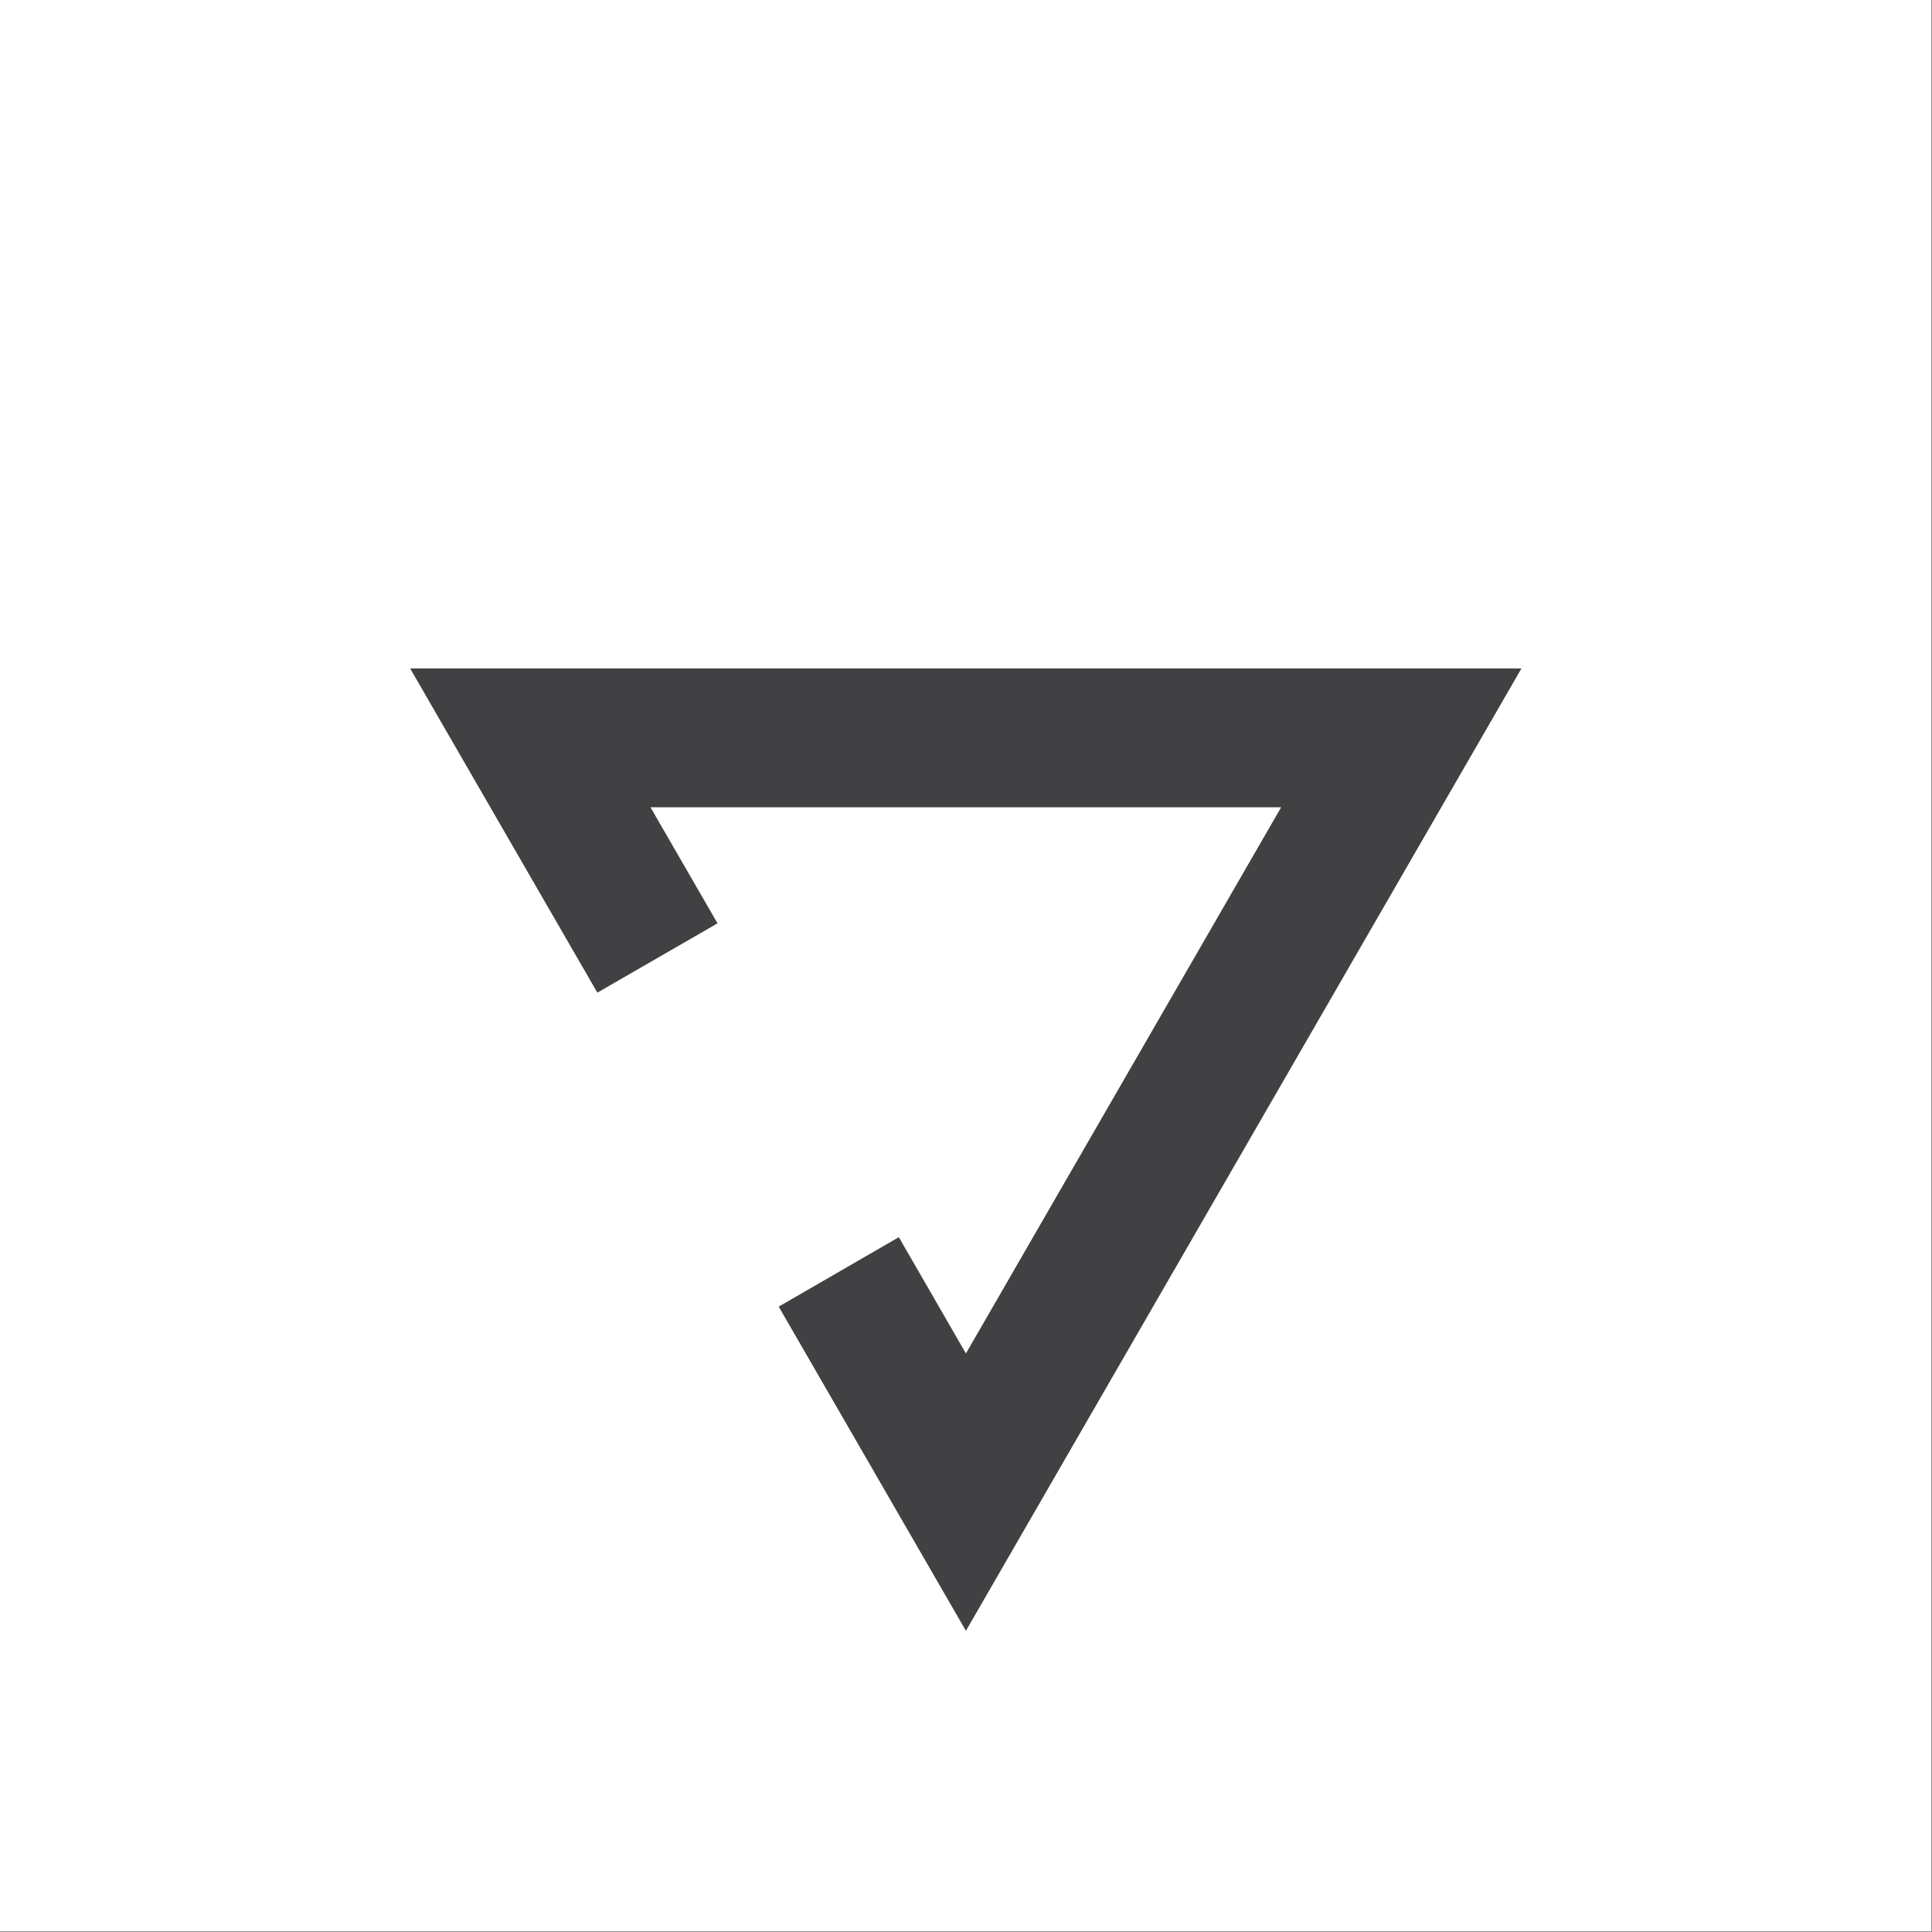 <svg xmlns="http://www.w3.org/2000/svg" width="47" height="47" viewBox="0 0 47 47" fill="none">
  <rect x="0" y="0" width="47" height="47" fill="#808080" stroke="none"/>
  <path d="M46.983 0H0V46.983H46.983V0Z" fill="white"/>
  <path d="M14.532 24.148L17.455 22.462L15.824 19.638H31.167L23.498 32.926L21.866 30.097L18.944 31.787L23.498 39.673L37.012 16.262H9.978L14.532 24.148Z" fill="#414042"/>
</svg>